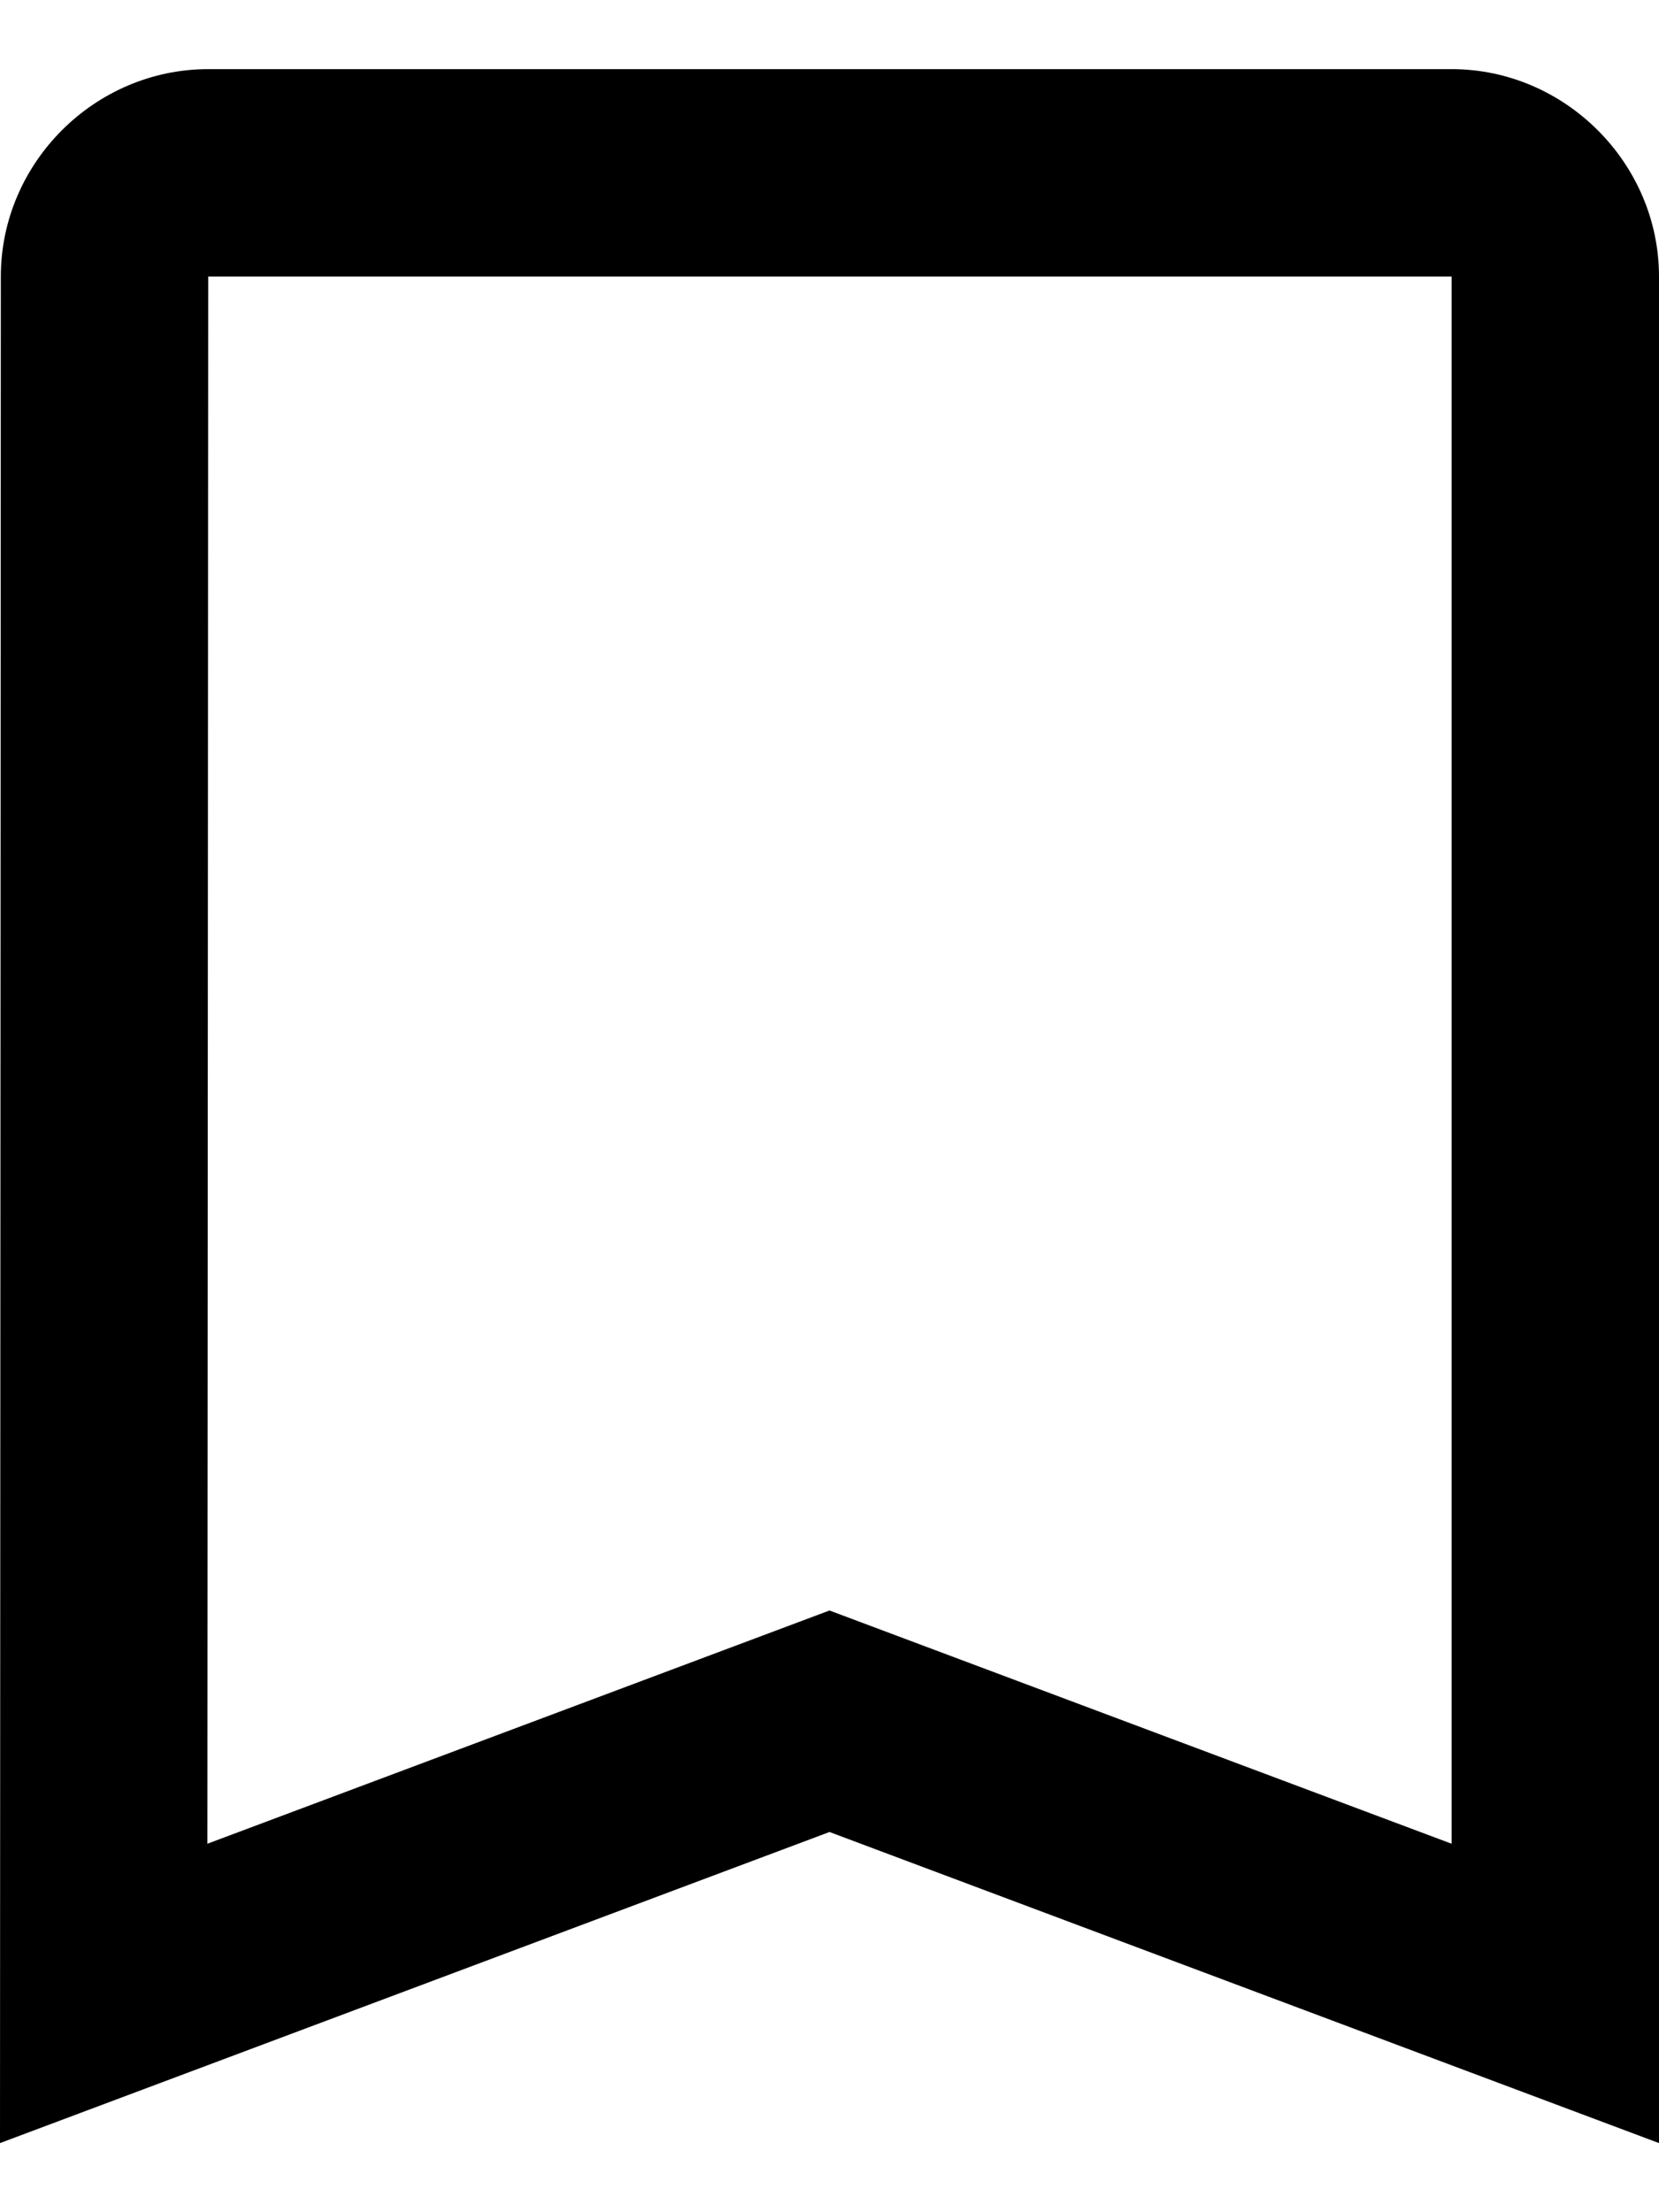 <svg width="12" height="16" viewBox="0 0 12 16" fill="none" xmlns="http://www.w3.org/2000/svg">
<path d="M1.506 0.5C0.686 0.5 0.006 1.177 0.006 2L0 15.5L6 13.25L12 15.5V2C12 1.18 11.32 0.5 10.5 0.5H1.506ZM1.506 2H10.5V13.335L6 11.648L1.5 13.335L1.506 2Z" fill="black"/>
</svg>
